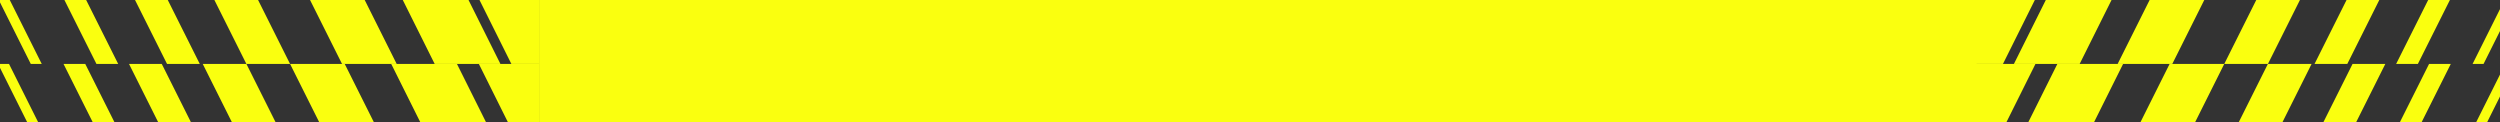 <svg width="1920" height="94" viewBox="0 0 1920 94" fill="none" xmlns="http://www.w3.org/2000/svg">
<rect x="0" y="0" width="1920" height="94" fill="#333333" stroke="none"/>
<rect x="414" width="1104" height="94" fill="#FAFF0F"/>
<g clip-path="url(#clip0_8339_2)">
<g clip-path="url(#clip1_8339_2)">
<path d="M1970.2 49.106H1974.42L1911.55 174.922H1907.33L1970.2 49.106Z" fill="#FAFF0F"/>
<path d="M1924.07 49.106H1932.49L1869.59 174.922H1861.17L1924.07 49.106Z" fill="#FAFF0F"/>
<path d="M1865.52 49.108H1882.21L1819.18 174.93H1802.48L1865.52 49.108Z" fill="#FAFF0F"/>
<path d="M1840.54 -76.707H1865.7L1802.72 49.108H1777.56L1840.54 -76.707Z" fill="#FAFF0F"/>
<path d="M1806.76 49.106H1831.92L1768.94 174.922H1743.78L1806.76 49.106Z" fill="#FAFF0F"/>
<path d="M1961.85 -76.707H1970.26L1907.36 49.108H1898.94L1961.85 -76.707Z" fill="#FAFF0F"/>
<path d="M1903.26 -76.715H1919.96L1856.92 49.107H1840.23L1903.26 -76.715Z" fill="#FAFF0F"/>
<path d="M1771.17 -76.707H1804.72L1741.78 49.108H1708.23L1771.17 -76.707Z" fill="#FAFF0F"/>
<path d="M1741.74 49.106H1775.3L1712.35 174.921H1678.8L1741.74 49.106Z" fill="#FAFF0F"/>
<path d="M1689.29 -76.707H1731.27L1668.32 49.108H1626.34L1689.29 -76.707Z" fill="#FAFF0F"/>
<path d="M1666.25 49.106H1708.23L1645.28 174.922H1603.3L1666.25 49.106Z" fill="#FAFF0F"/>
<path d="M1466.87 -76.707H1517.35L1454.6 49.108H1404.11L1466.87 -76.707Z" fill="#FAFF0F"/>
<path d="M1609.44 -76.707H1659.92L1597.17 49.108H1546.68L1609.44 -76.707Z" fill="#FAFF0F"/>
<path d="M1580.05 49.106H1630.54L1567.78 174.922H1517.3L1580.05 49.106Z" fill="#FAFF0F"/>
<path d="M1534.14 -76.799H1601.04L1538.27 49.108H1471.37L1534.14 -76.799Z" fill="#FAFF0F"/>
<path d="M1496.33 49.108H1563.23L1500.47 175.015H1433.57L1496.33 49.108Z" fill="#FAFF0F"/>
</g>
</g>
<g clip-path="url(#clip2_8339_2)">
<g clip-path="url(#clip3_8339_2)">
<path d="M-39.199 49.106H-43.418L19.453 174.922H23.672L-39.199 49.106Z" fill="#FAFF0F"/>
<path d="M6.928 49.106H-1.49L61.414 174.922H69.832L6.928 49.106Z" fill="#FAFF0F"/>
<path d="M65.484 49.108H48.79L111.823 174.93H128.518L65.484 49.108Z" fill="#FAFF0F"/>
<path d="M90.46 -76.707H65.303L128.283 49.108H153.439L90.46 -76.707Z" fill="#FAFF0F"/>
<path d="M124.239 49.106H99.083L162.062 174.922H187.219L124.239 49.106Z" fill="#FAFF0F"/>
<path d="M-30.842 -76.707H-39.26L23.645 49.108H32.062L-30.842 -76.707Z" fill="#FAFF0F"/>
<path d="M27.74 -76.715H11.046L74.079 49.107H90.773L27.74 -76.715Z" fill="#FAFF0F"/>
<path d="M159.831 -76.707H126.281L189.223 49.108H222.773L159.831 -76.707Z" fill="#FAFF0F"/>
<path d="M189.257 49.106H155.707L218.649 174.921H252.199L189.257 49.106Z" fill="#FAFF0F"/>
<path d="M241.711 -76.707H199.736L262.683 49.108H304.658L241.711 -76.707Z" fill="#FAFF0F"/>
<path d="M264.751 49.106H222.775L285.722 174.922H327.697L264.751 49.106Z" fill="#FAFF0F"/>
<path d="M464.134 -76.707H413.648L476.404 49.108H526.891L464.134 -76.707Z" fill="#FAFF0F"/>
<path d="M321.564 -76.707H271.078L333.834 49.108H384.32L321.564 -76.707Z" fill="#FAFF0F"/>
<path d="M350.949 49.106H300.462L363.219 174.922H413.705L350.949 49.106Z" fill="#FAFF0F"/>
<path d="M396.862 -76.799H329.965L392.732 49.108H459.629L396.862 -76.799Z" fill="#FAFF0F"/>
<path d="M434.667 49.108H367.77L430.536 175.015H497.434L434.667 49.108Z" fill="#FAFF0F"/>
</g>
</g>
<defs>
<clipPath id="clip0_8339_2">
<rect width="493" height="94" fill="white" transform="translate(1517.25)"/>
</clipPath>
<clipPath id="clip1_8339_2">
<rect width="494" height="101" fill="white" transform="translate(1517 -7)"/>
</clipPath>
<clipPath id="clip2_8339_2">
<rect width="493" height="94" fill="white" transform="matrix(-1 0 0 1 414 0)"/>
</clipPath>
<clipPath id="clip3_8339_2">
<rect width="493" height="101" fill="white" transform="matrix(-1 0 0 1 414 -7)"/>
</clipPath>
</defs>
</svg>


